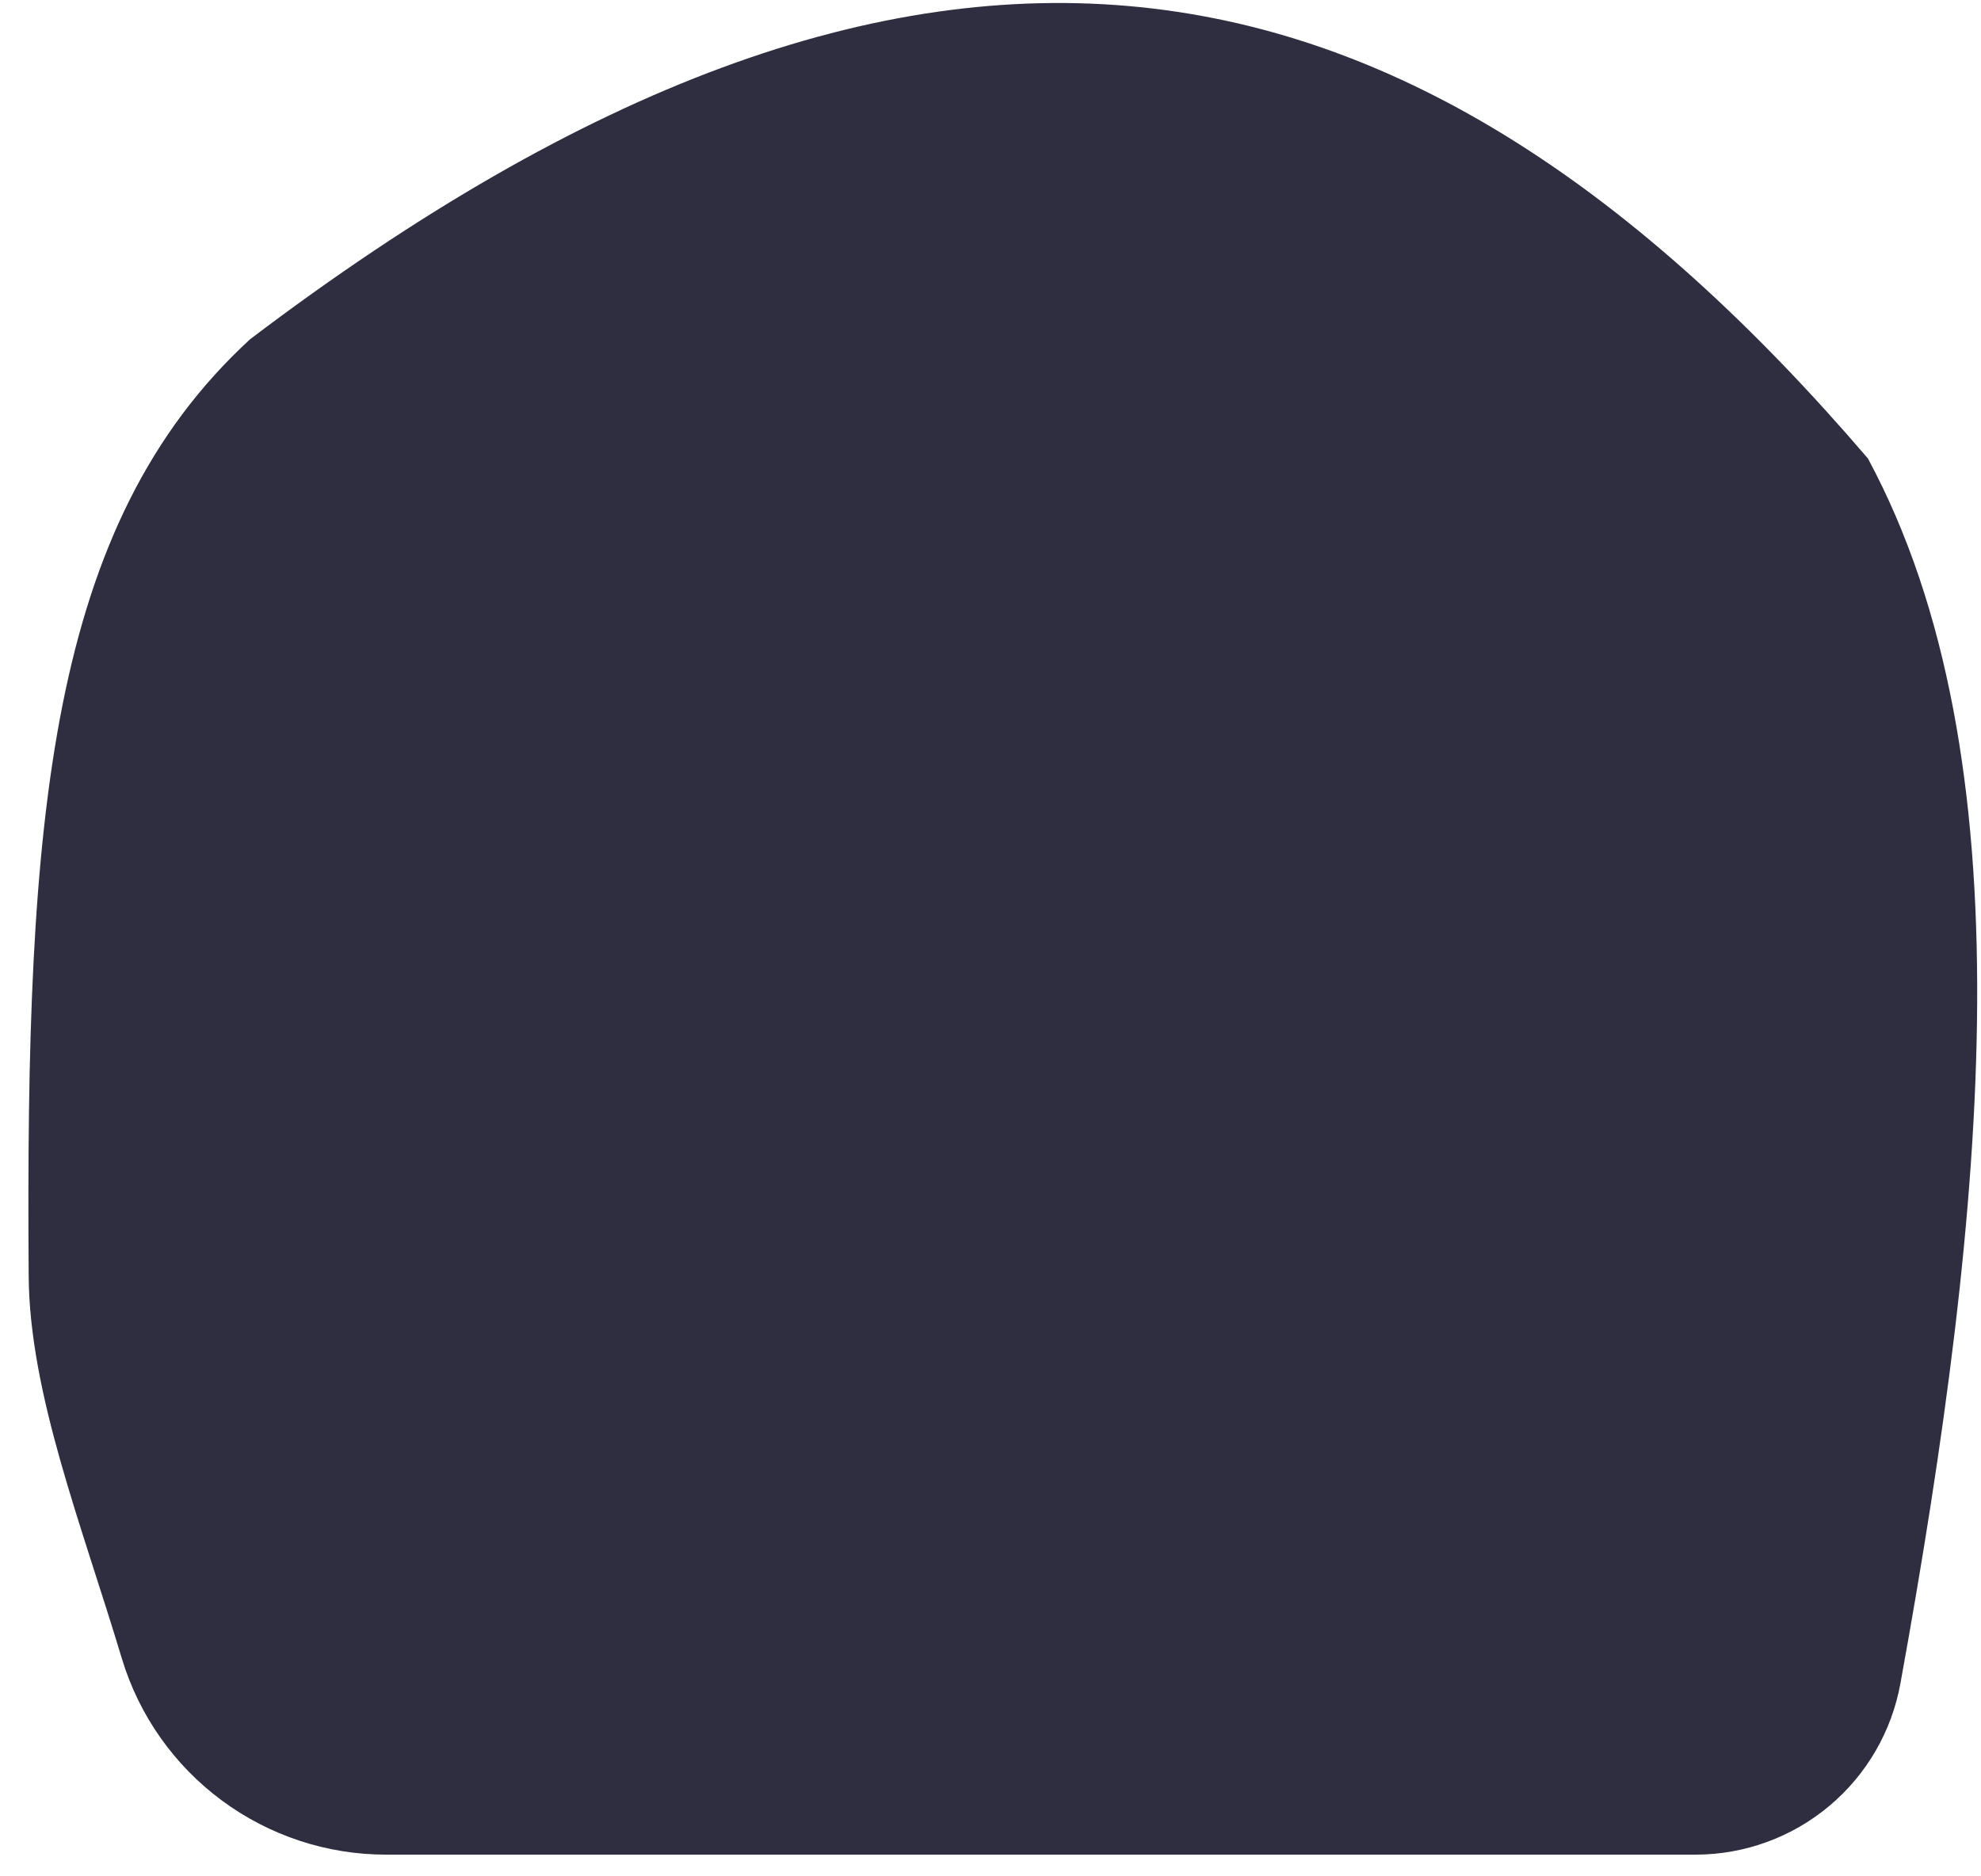 <svg width="57" height="54" viewBox="0 0 57 54" fill="none" xmlns="http://www.w3.org/2000/svg">
<path id="Vector" d="M48.793 53.376H11.12C9.413 53.378 7.751 52.831 6.38 51.815C5.008 50.799 4.001 49.368 3.507 47.735C2.347 43.869 0.849 40.117 0.825 36.715C0.733 23.511 1.389 15.106 7.195 9.764C26.541 -4.905 40.559 -2.207 53.746 13.194C58.376 21.799 57.187 34.64 54.683 48.44C54.435 49.822 53.71 51.074 52.633 51.976C51.557 52.878 50.198 53.373 48.793 53.376Z" fill="#2F2E41"/>
</svg>

